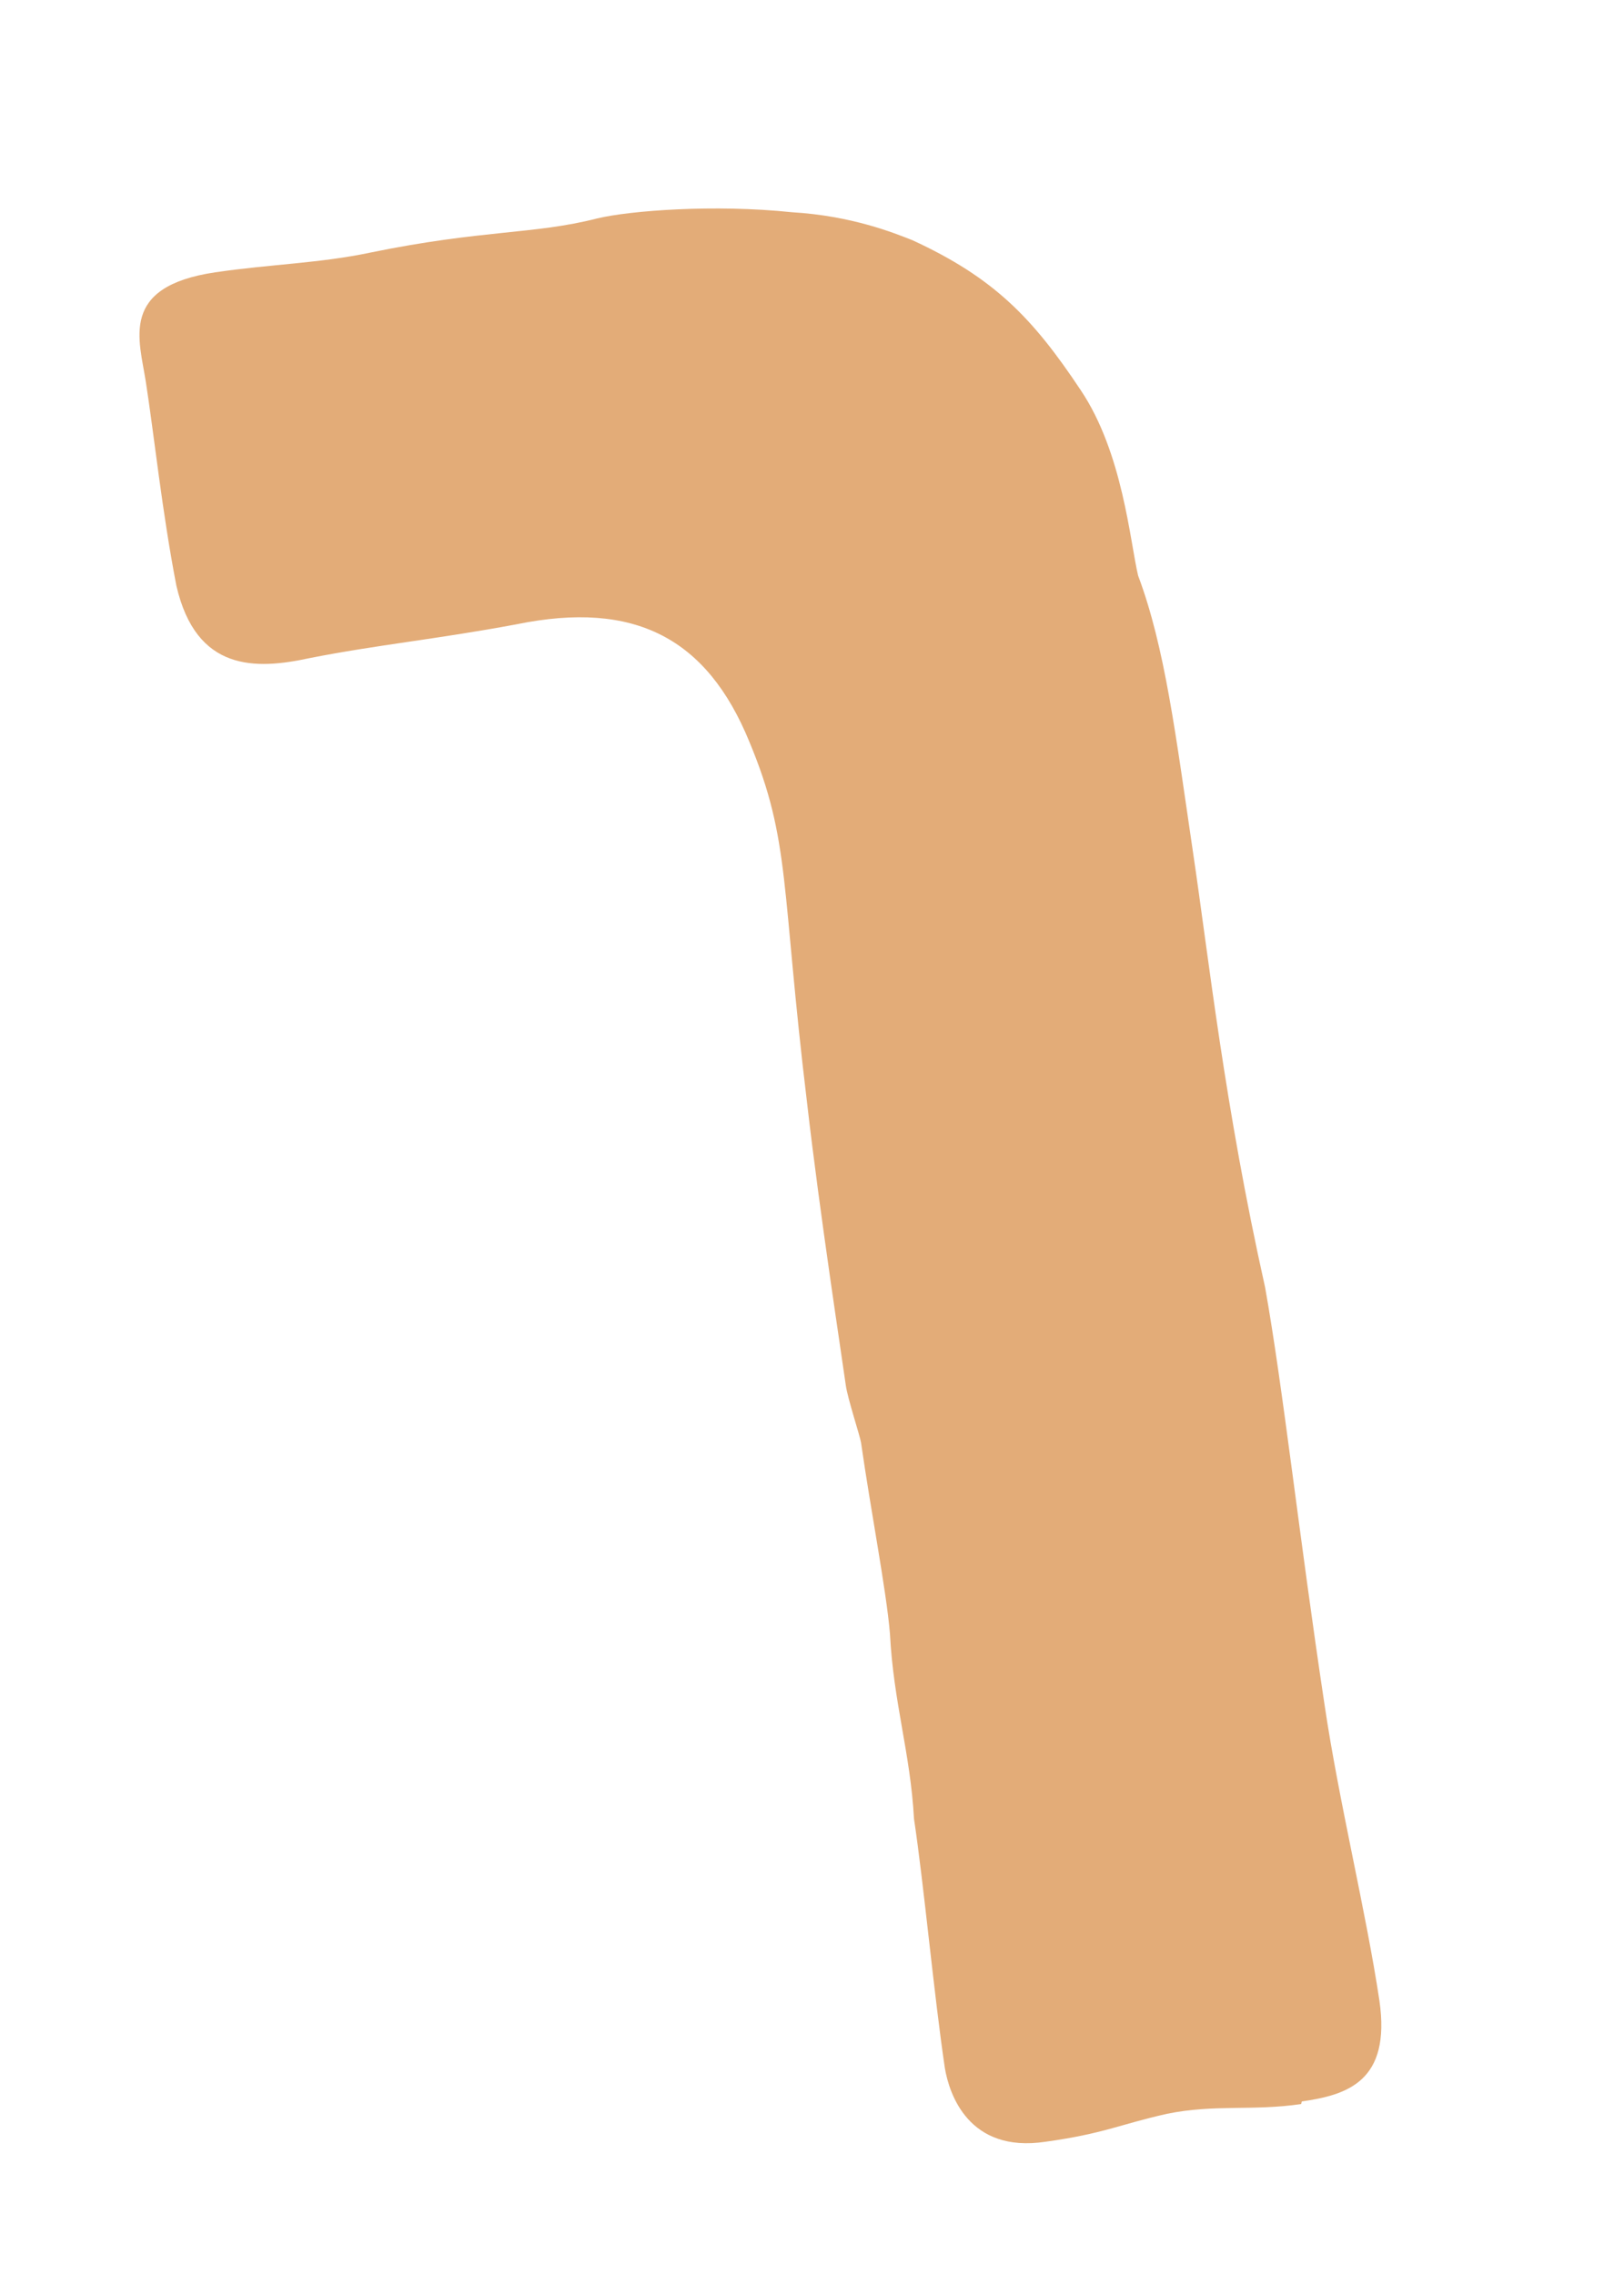 <?xml version="1.0" encoding="UTF-8" standalone="no"?><svg width='5' height='7' viewBox='0 0 5 7' fill='none' xmlns='http://www.w3.org/2000/svg'>
<path d='M4.006 6.474C3.856 6.496 3.74 6.474 3.593 6.504C3.446 6.537 3.399 6.565 3.219 6.59C2.981 6.626 2.922 6.441 2.909 6.363C2.875 6.134 2.845 5.803 2.814 5.596C2.803 5.394 2.751 5.24 2.74 5.027C2.729 4.894 2.681 4.649 2.651 4.439C2.648 4.419 2.609 4.301 2.604 4.262C2.593 4.182 2.524 3.735 2.485 3.395C2.404 2.727 2.435 2.589 2.307 2.282C2.177 1.965 1.956 1.846 1.59 1.921C1.343 1.967 1.161 1.984 0.953 2.025C0.787 2.061 0.604 2.067 0.543 1.802C0.499 1.575 0.474 1.335 0.449 1.175C0.429 1.045 0.366 0.882 0.662 0.838C0.831 0.813 0.986 0.81 1.141 0.777C1.488 0.706 1.643 0.722 1.839 0.672C1.939 0.648 2.199 0.628 2.438 0.653C2.623 0.664 2.753 0.717 2.809 0.739C3.061 0.855 3.18 0.979 3.327 1.2C3.457 1.393 3.479 1.666 3.504 1.771C3.587 1.992 3.62 2.263 3.673 2.622C3.723 2.959 3.77 3.401 3.895 3.961C3.95 4.268 4 4.729 4.078 5.245C4.122 5.543 4.205 5.877 4.247 6.156C4.283 6.405 4.147 6.446 4.008 6.466' fill='#E3AC78'/>
</svg>
